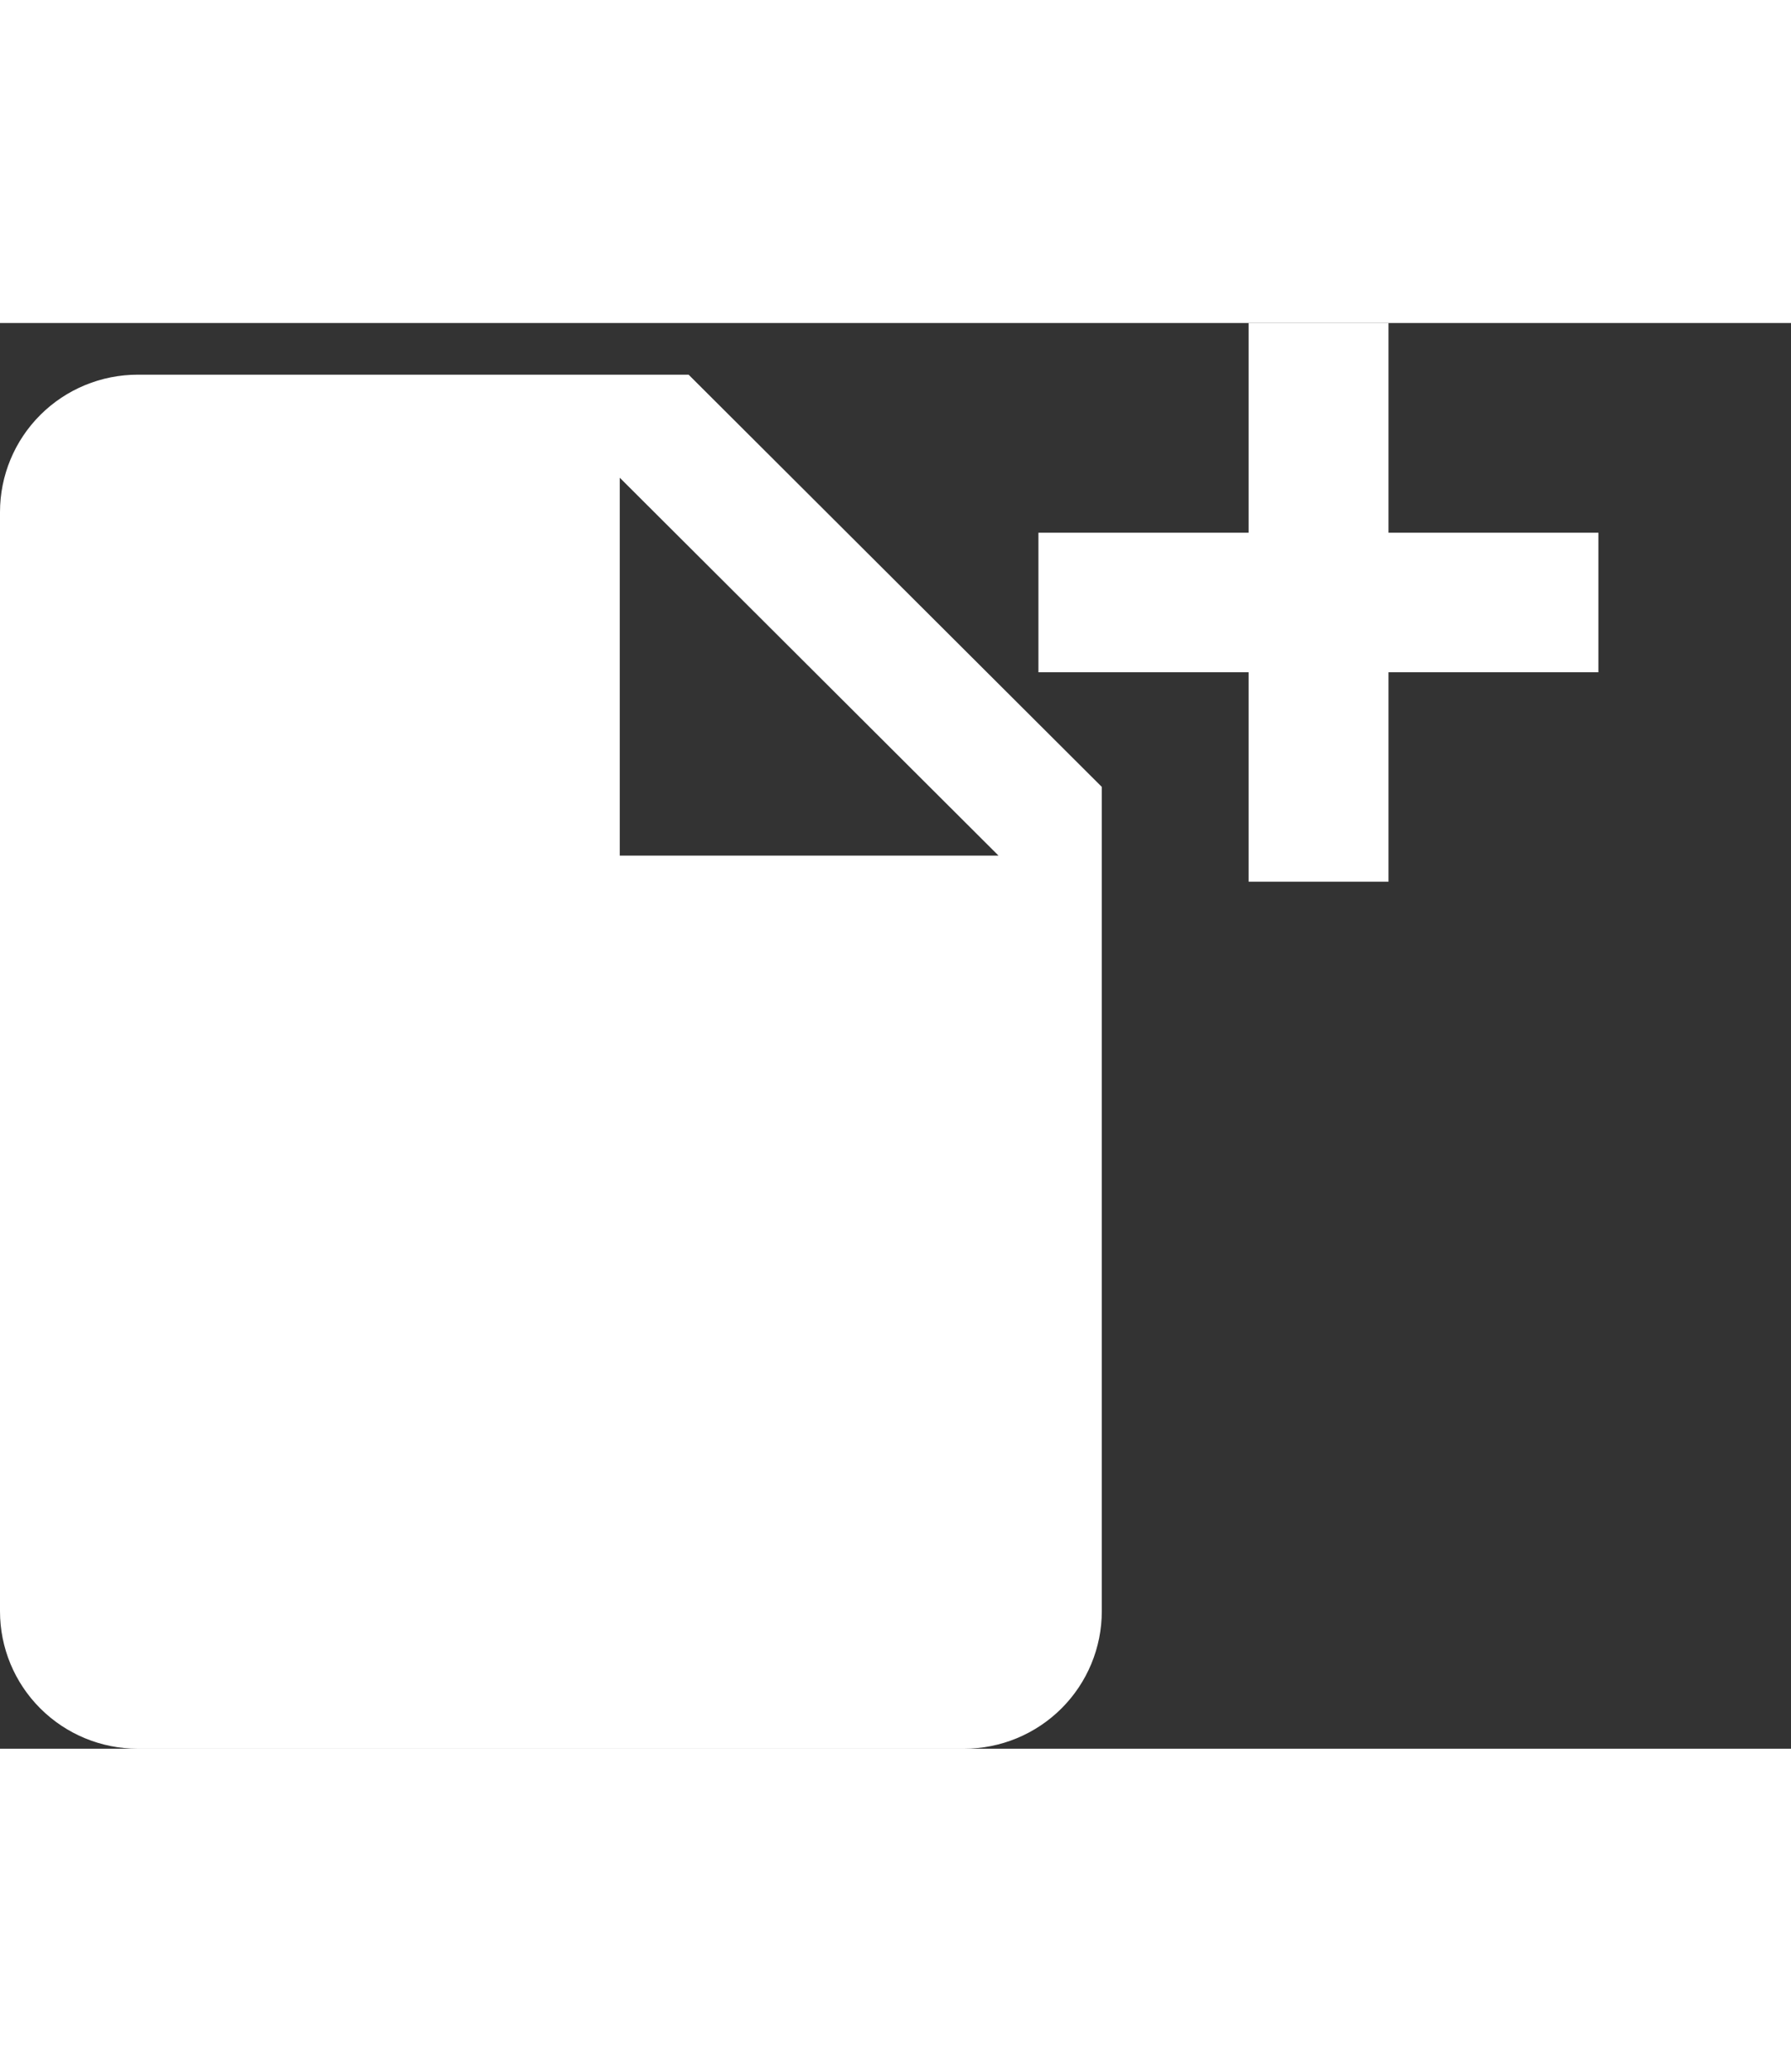 <svg width="64" height="74" viewBox="0 0 93 74" fill="none" xmlns="http://www.w3.org/2000/svg">
<rect x="0" y="0" width="93" height="74" fill="#333333" stroke="none"/>
<g clip-path="url(#clip0_47_436)">
<path d="M83 10.883H53.922V18.129H83V10.883Z" fill="white"/>
<path d="M72.101 28.998V1.90735e-06L64.835 1.90735e-06V28.998H72.101Z" fill="white"/>
<path d="M7.151 2.682C5.255 2.682 3.436 3.433 2.095 4.77C0.753 6.108 0 7.922 0 9.813L0 66.868C0 68.76 0.753 70.574 2.095 71.911C3.436 73.249 5.255 74 7.151 74H50.06C51.957 74 53.776 73.249 55.117 71.911C56.458 70.574 57.212 68.76 57.212 66.868V24.077L35.757 2.682H7.151ZM32.182 27.643V8.03L51.848 27.643H32.182Z" fill="white"/>
</g>
<defs>
<clipPath id="clip0_47_436">
<rect width="83" height="74" fill="white"/>
</clipPath>
</defs>
</svg>
